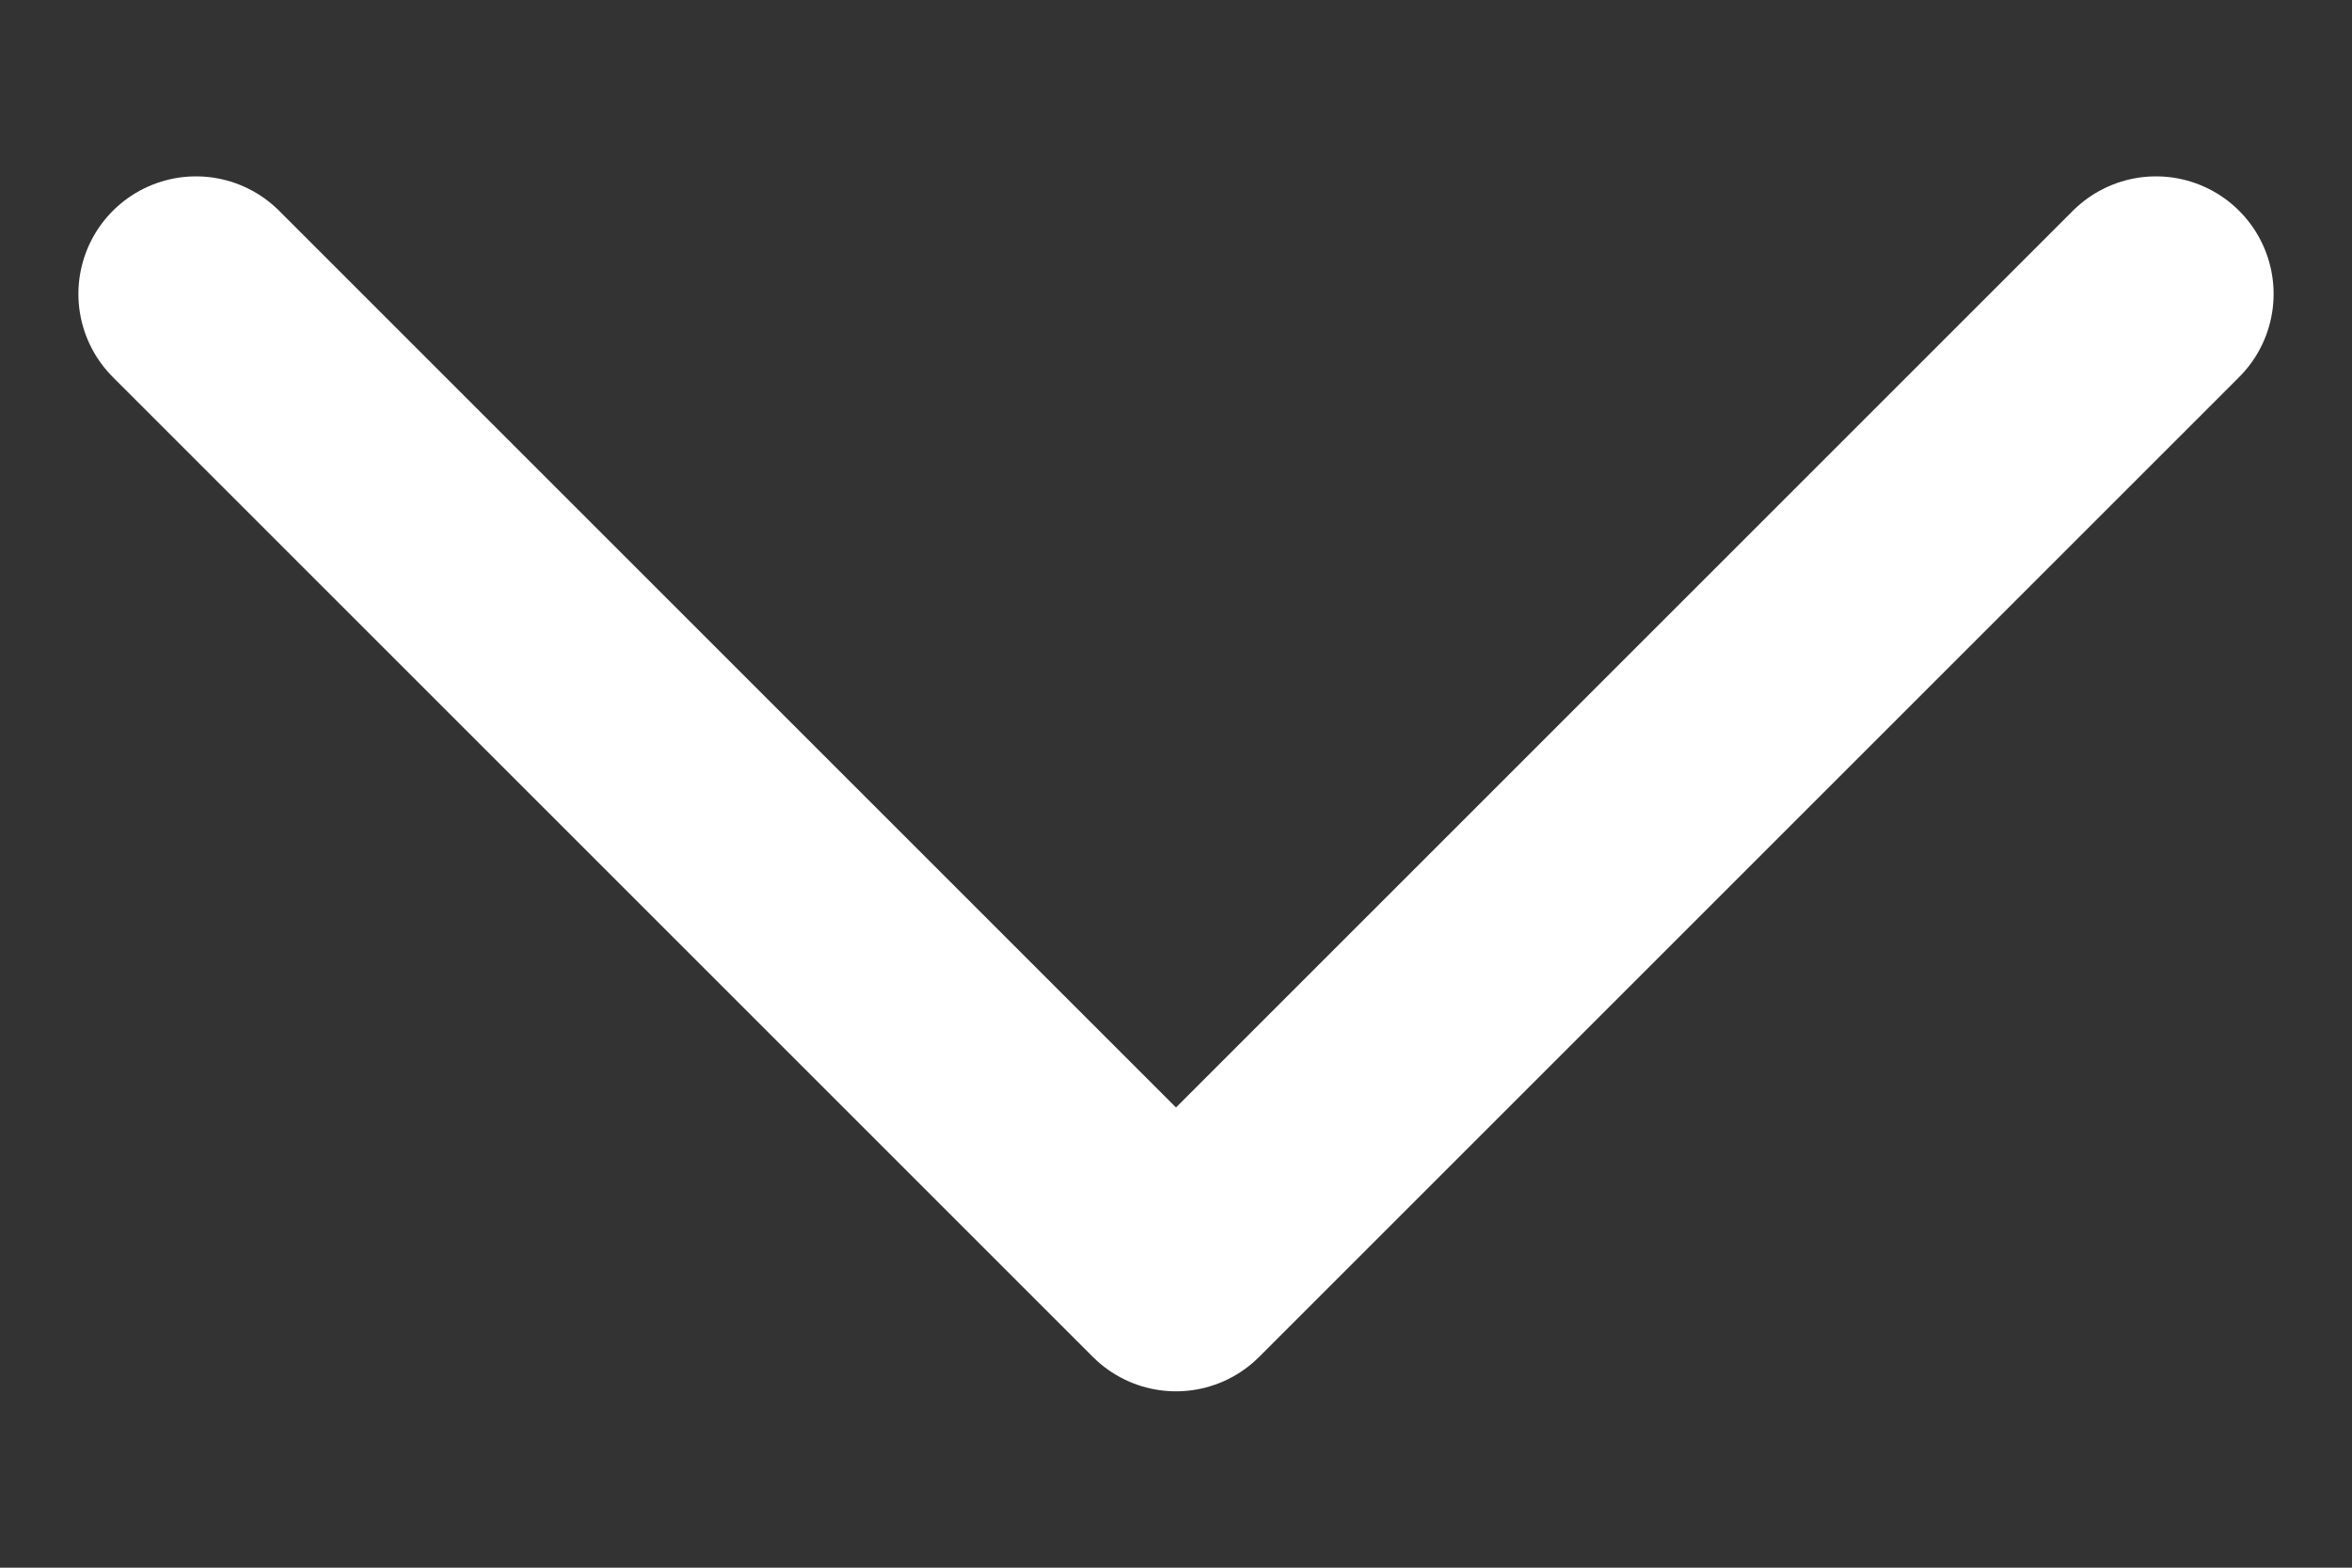 <svg width="12" height="8" viewBox="0 0 12 8" fill="none" xmlns="http://www.w3.org/2000/svg">
<rect x="0" y="0" width="12" height="8" fill="#333333" stroke="none"/>
<path d="M11 1.5L6 6.5L1 1.5" stroke="white" stroke-width="1.2" stroke-linecap="round" stroke-linejoin="round"/>
</svg>
